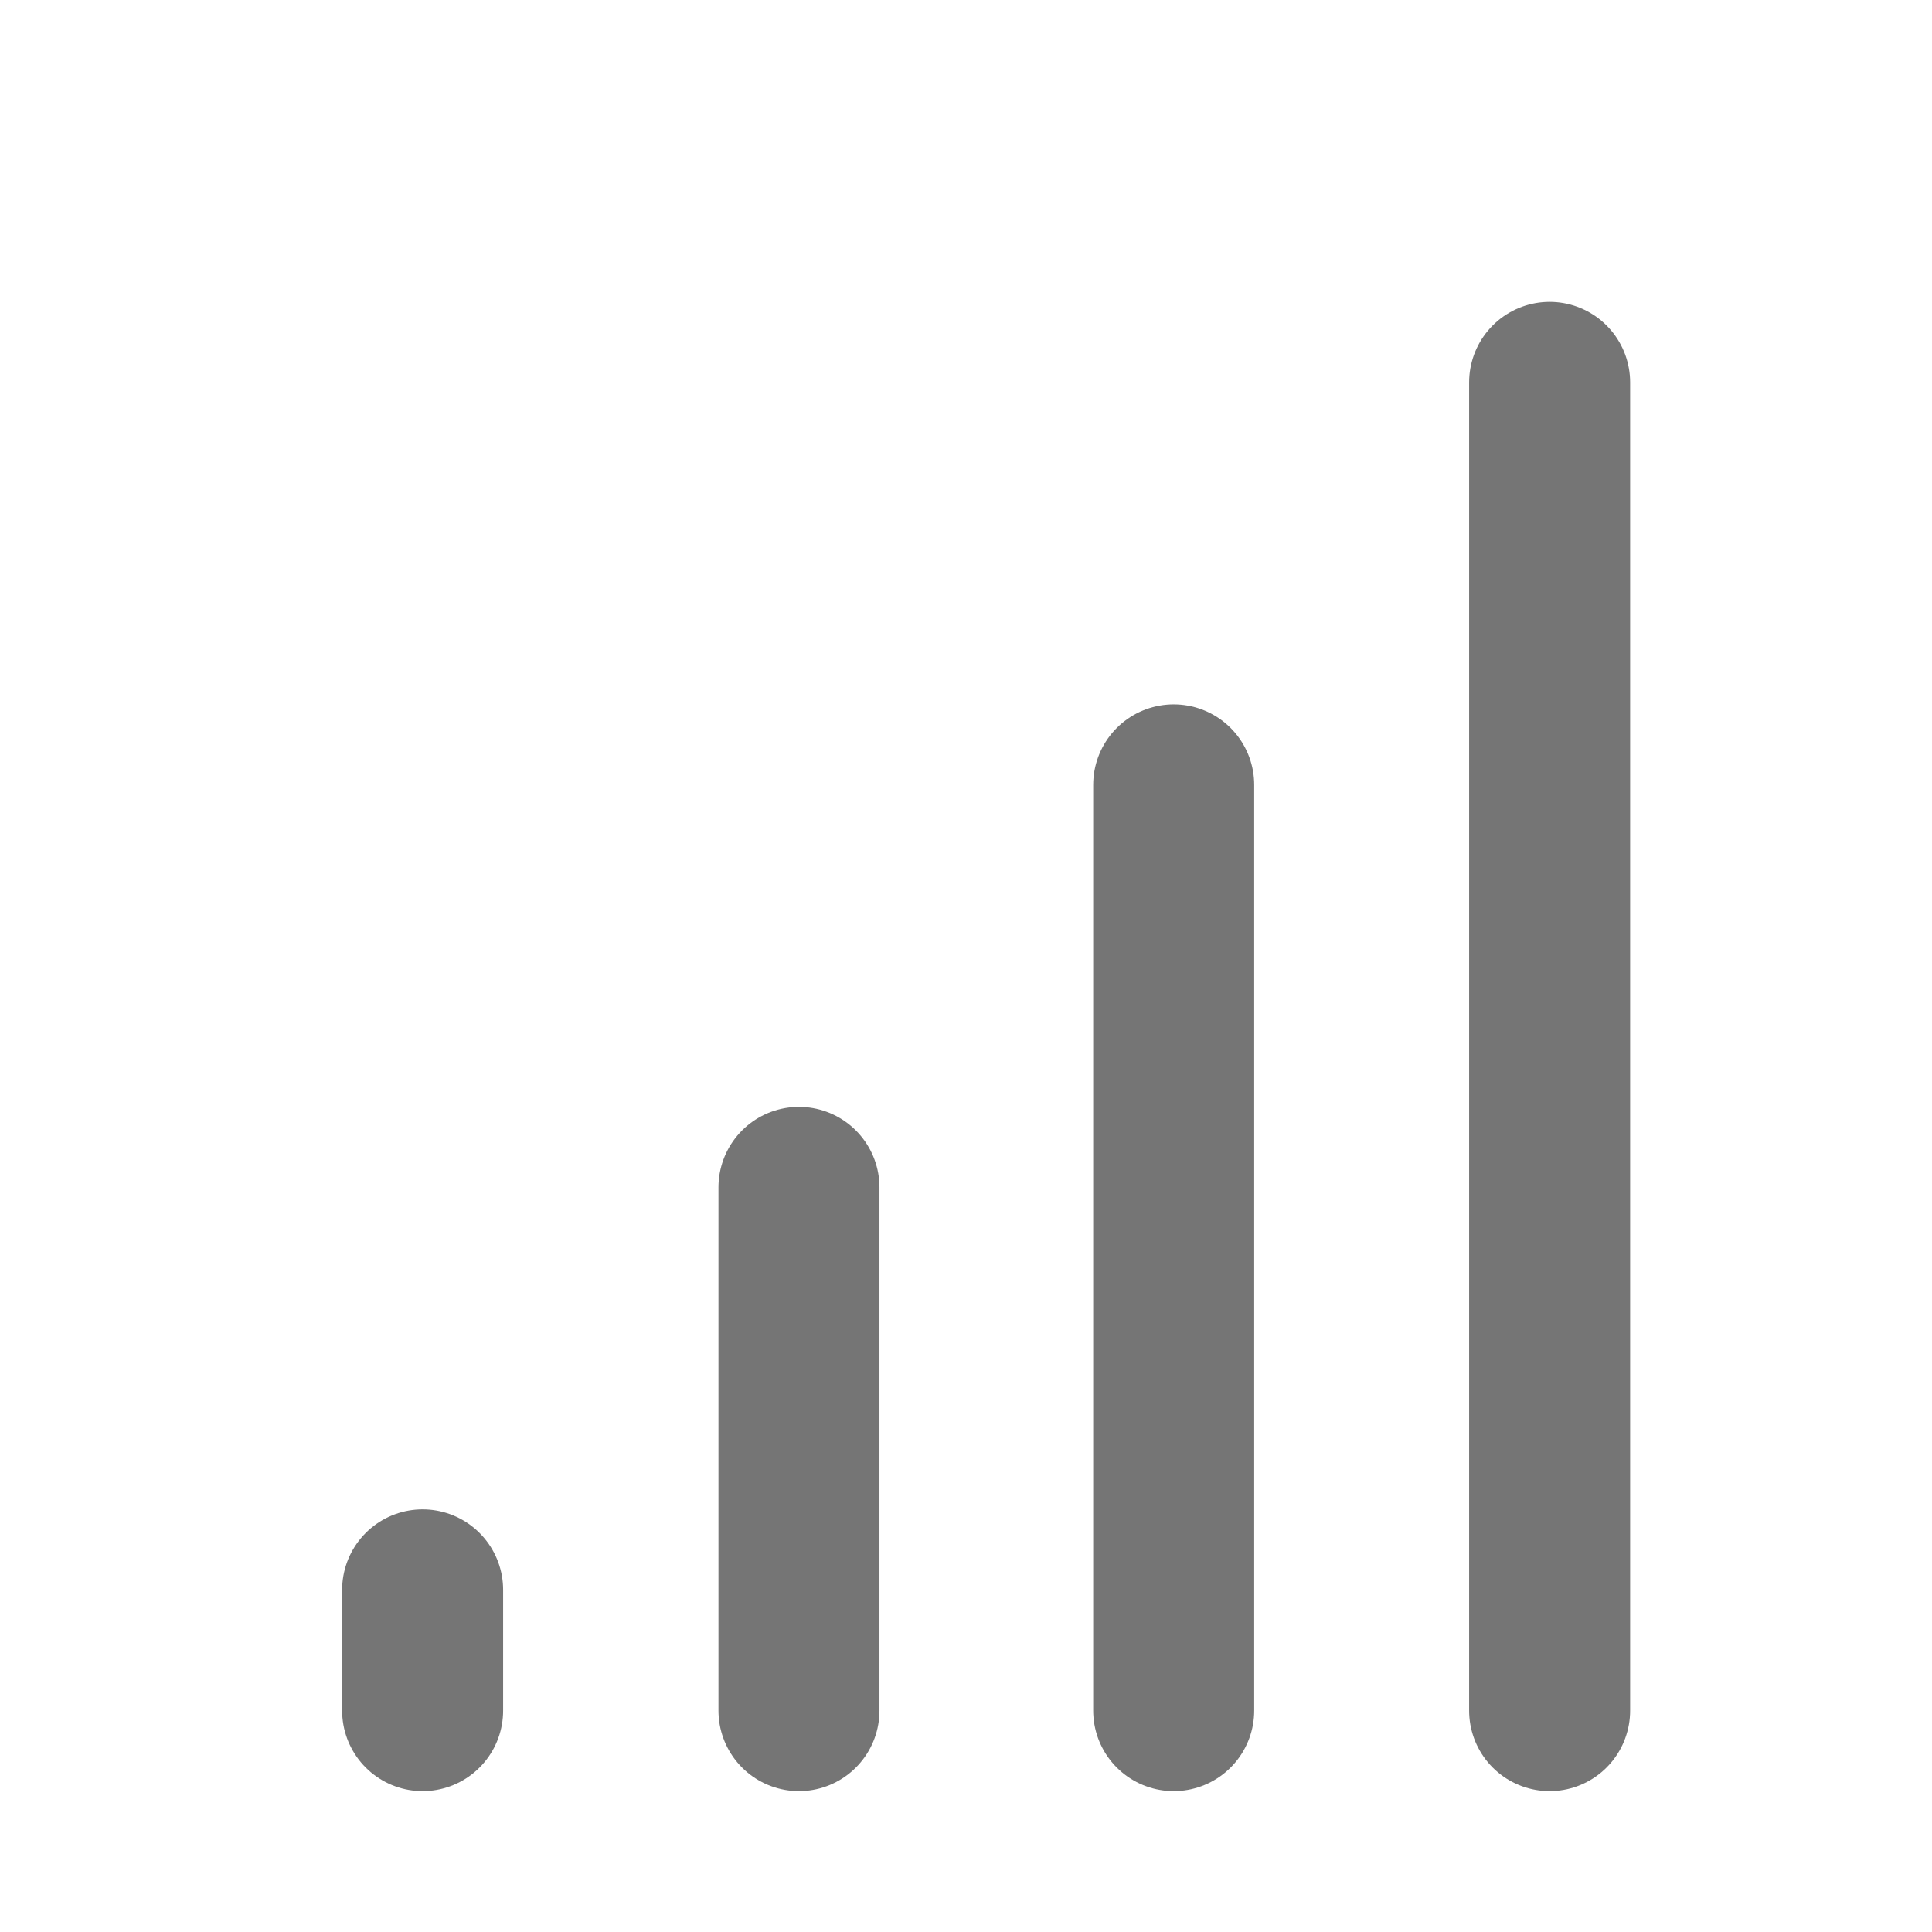 <svg xmlns="http://www.w3.org/2000/svg" fill-rule="evenodd" stroke-linecap="round" stroke-linejoin="round" stroke-miterlimit="1.5" clip-rule="evenodd" viewBox="0 0 24 24">
  <path fill="none" stroke="#757575" stroke-width="2" 
  d="M5.25 19.75v1.5
  M19.25 4.75v16.5
  M14.58 9.75v11.5
  M9.925 14.75v6.5"/>
</svg>